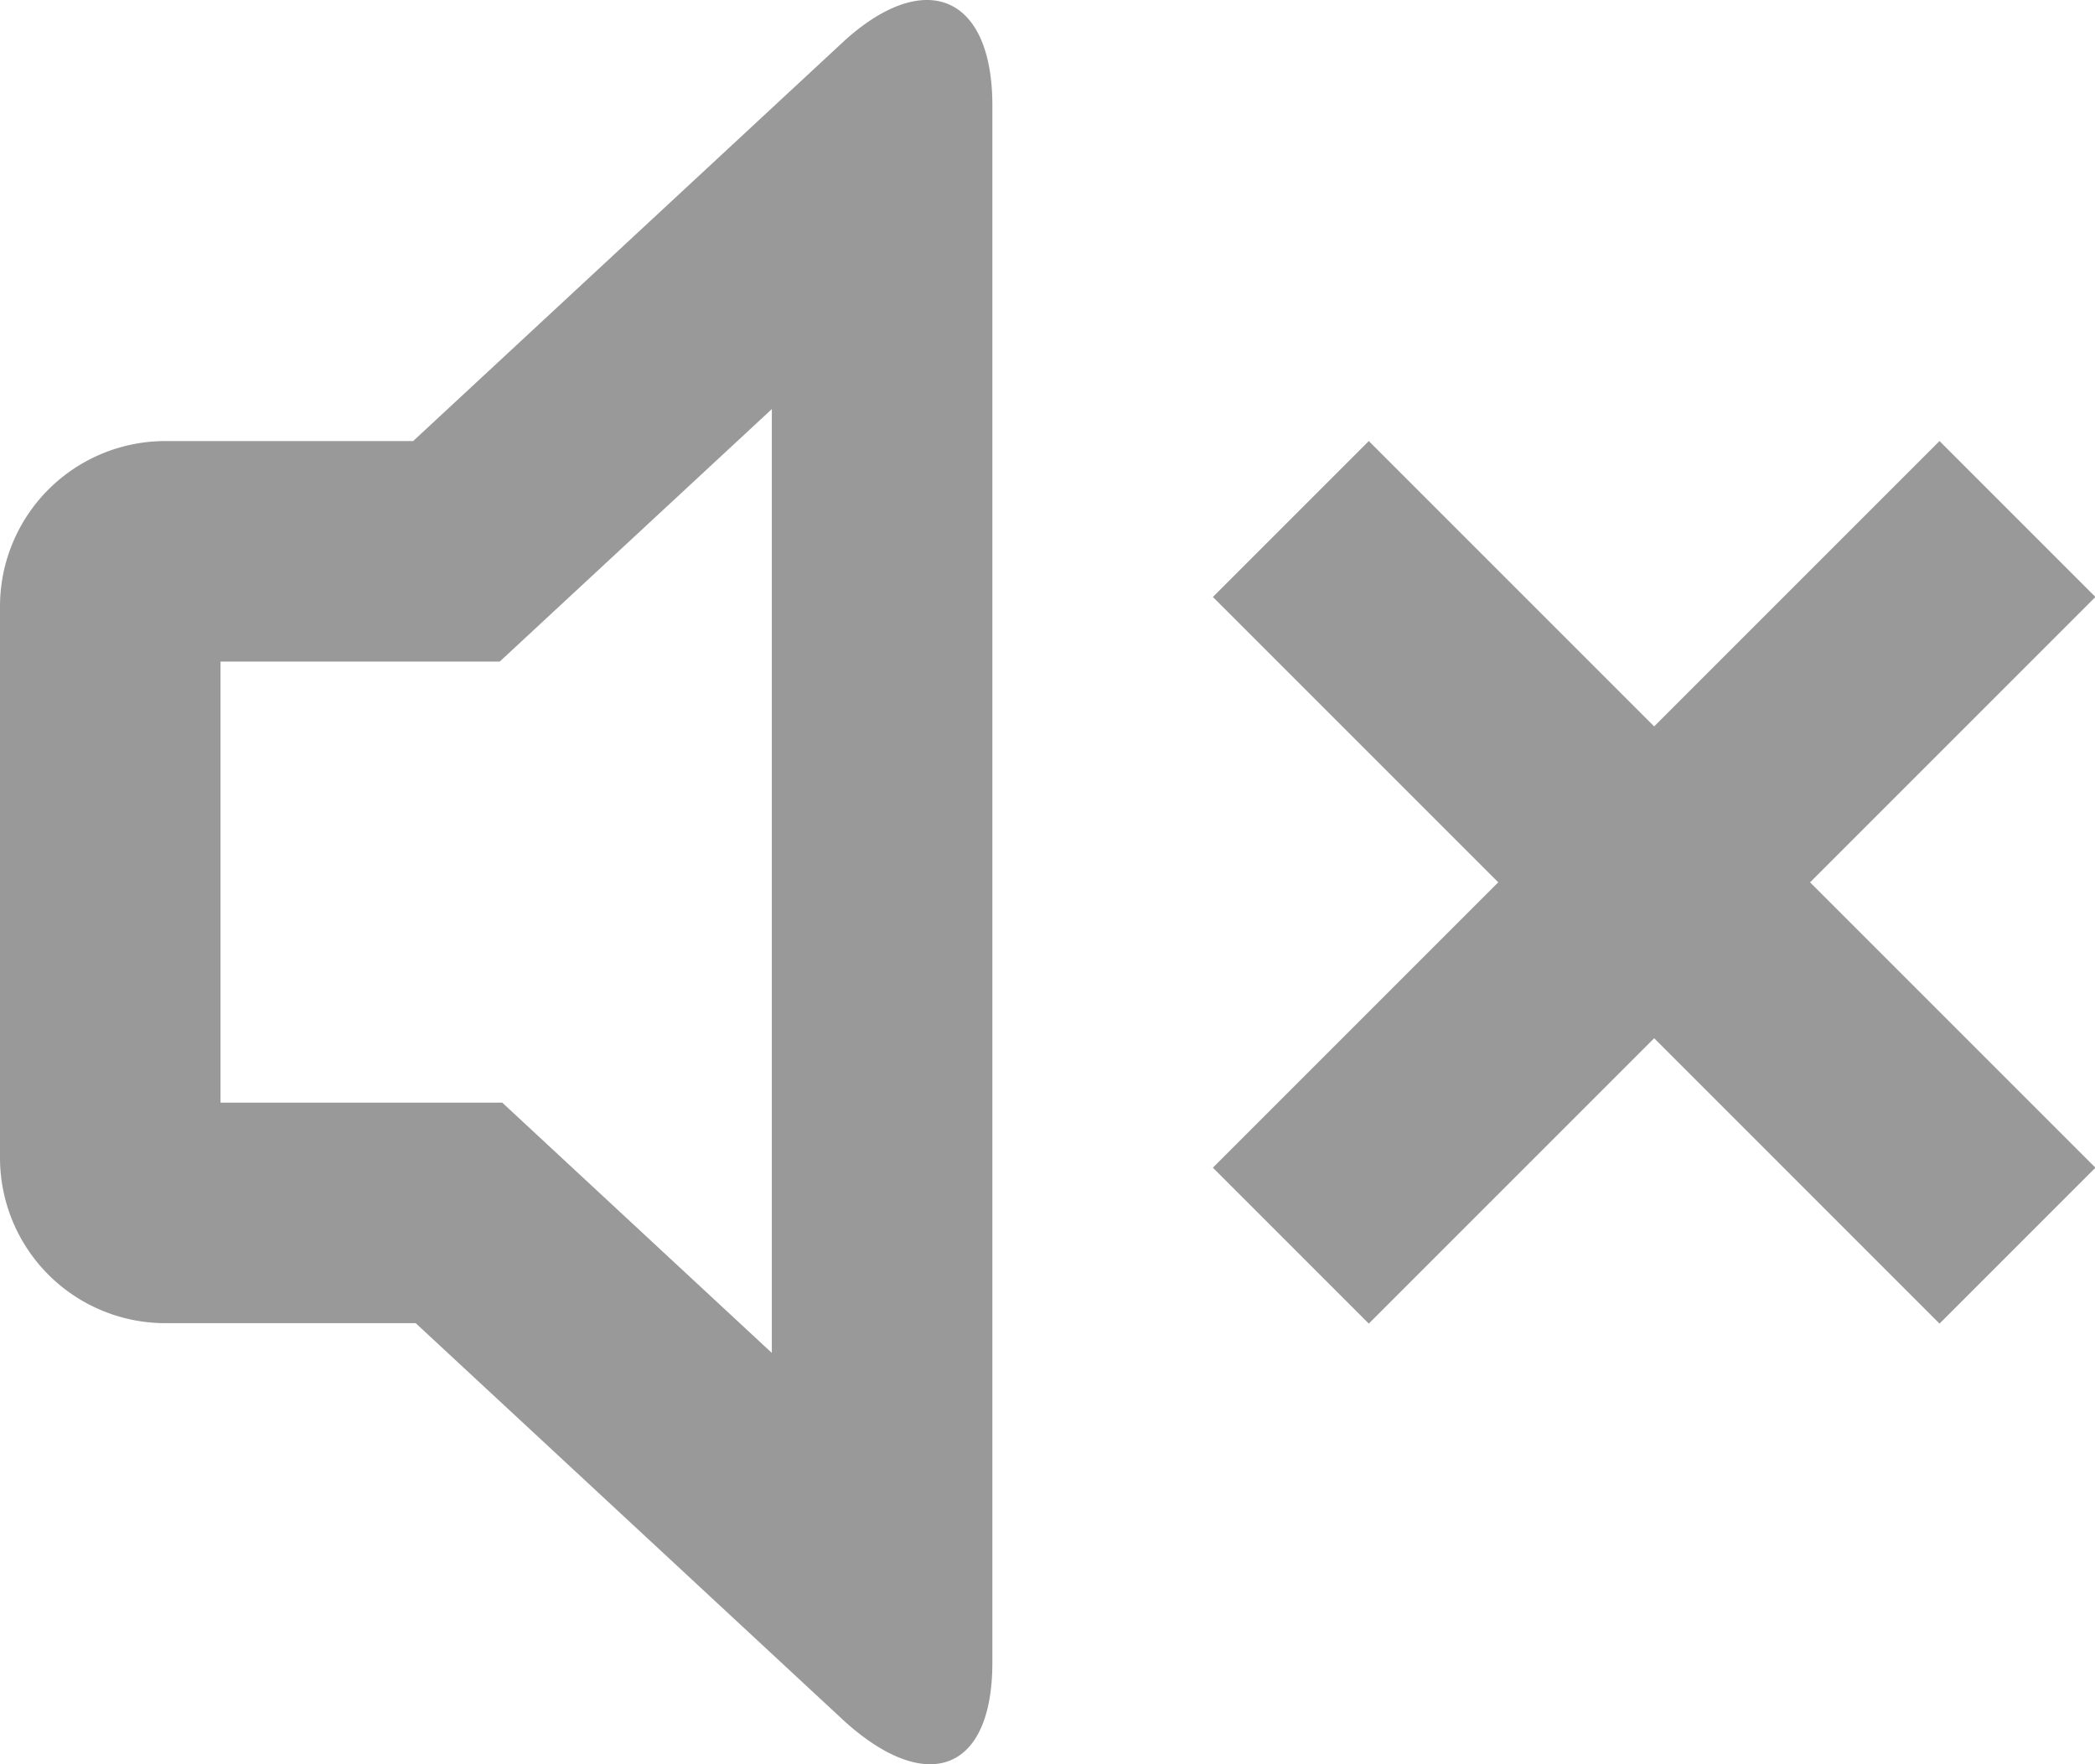 <svg width="19" height="16" viewBox="0 0 19 16" xmlns="http://www.w3.org/2000/svg"><title>3FFFAB34-A489-4984-8449-95790A013D96</title><g fill="none" fill-rule="evenodd"><path opacity=".427" d="M-3-4h24v24H-3z"/><path d="M16.416 8.002l2.588-2.588L17.59 4l-2.588 2.588L12.414 4 11 5.414l2.588 2.588L11 10.59l1.414 1.414 2.588-2.588 2.588 2.588 1.414-1.414-2.588-2.588zM4.532 6H2v4h2.555L7 12.27V3.71L4.532 6zm-.785-2L7.663.365C8.4-.297 9-.034 9 .955v14.123c0 .988-.59 1.207-1.337.536L3.77 12H1.5A1.5 1.5 0 0 1 0 10.5v-5A1.5 1.5 0 0 1 1.5 4h2.247z" fill="#999"/></g></svg>